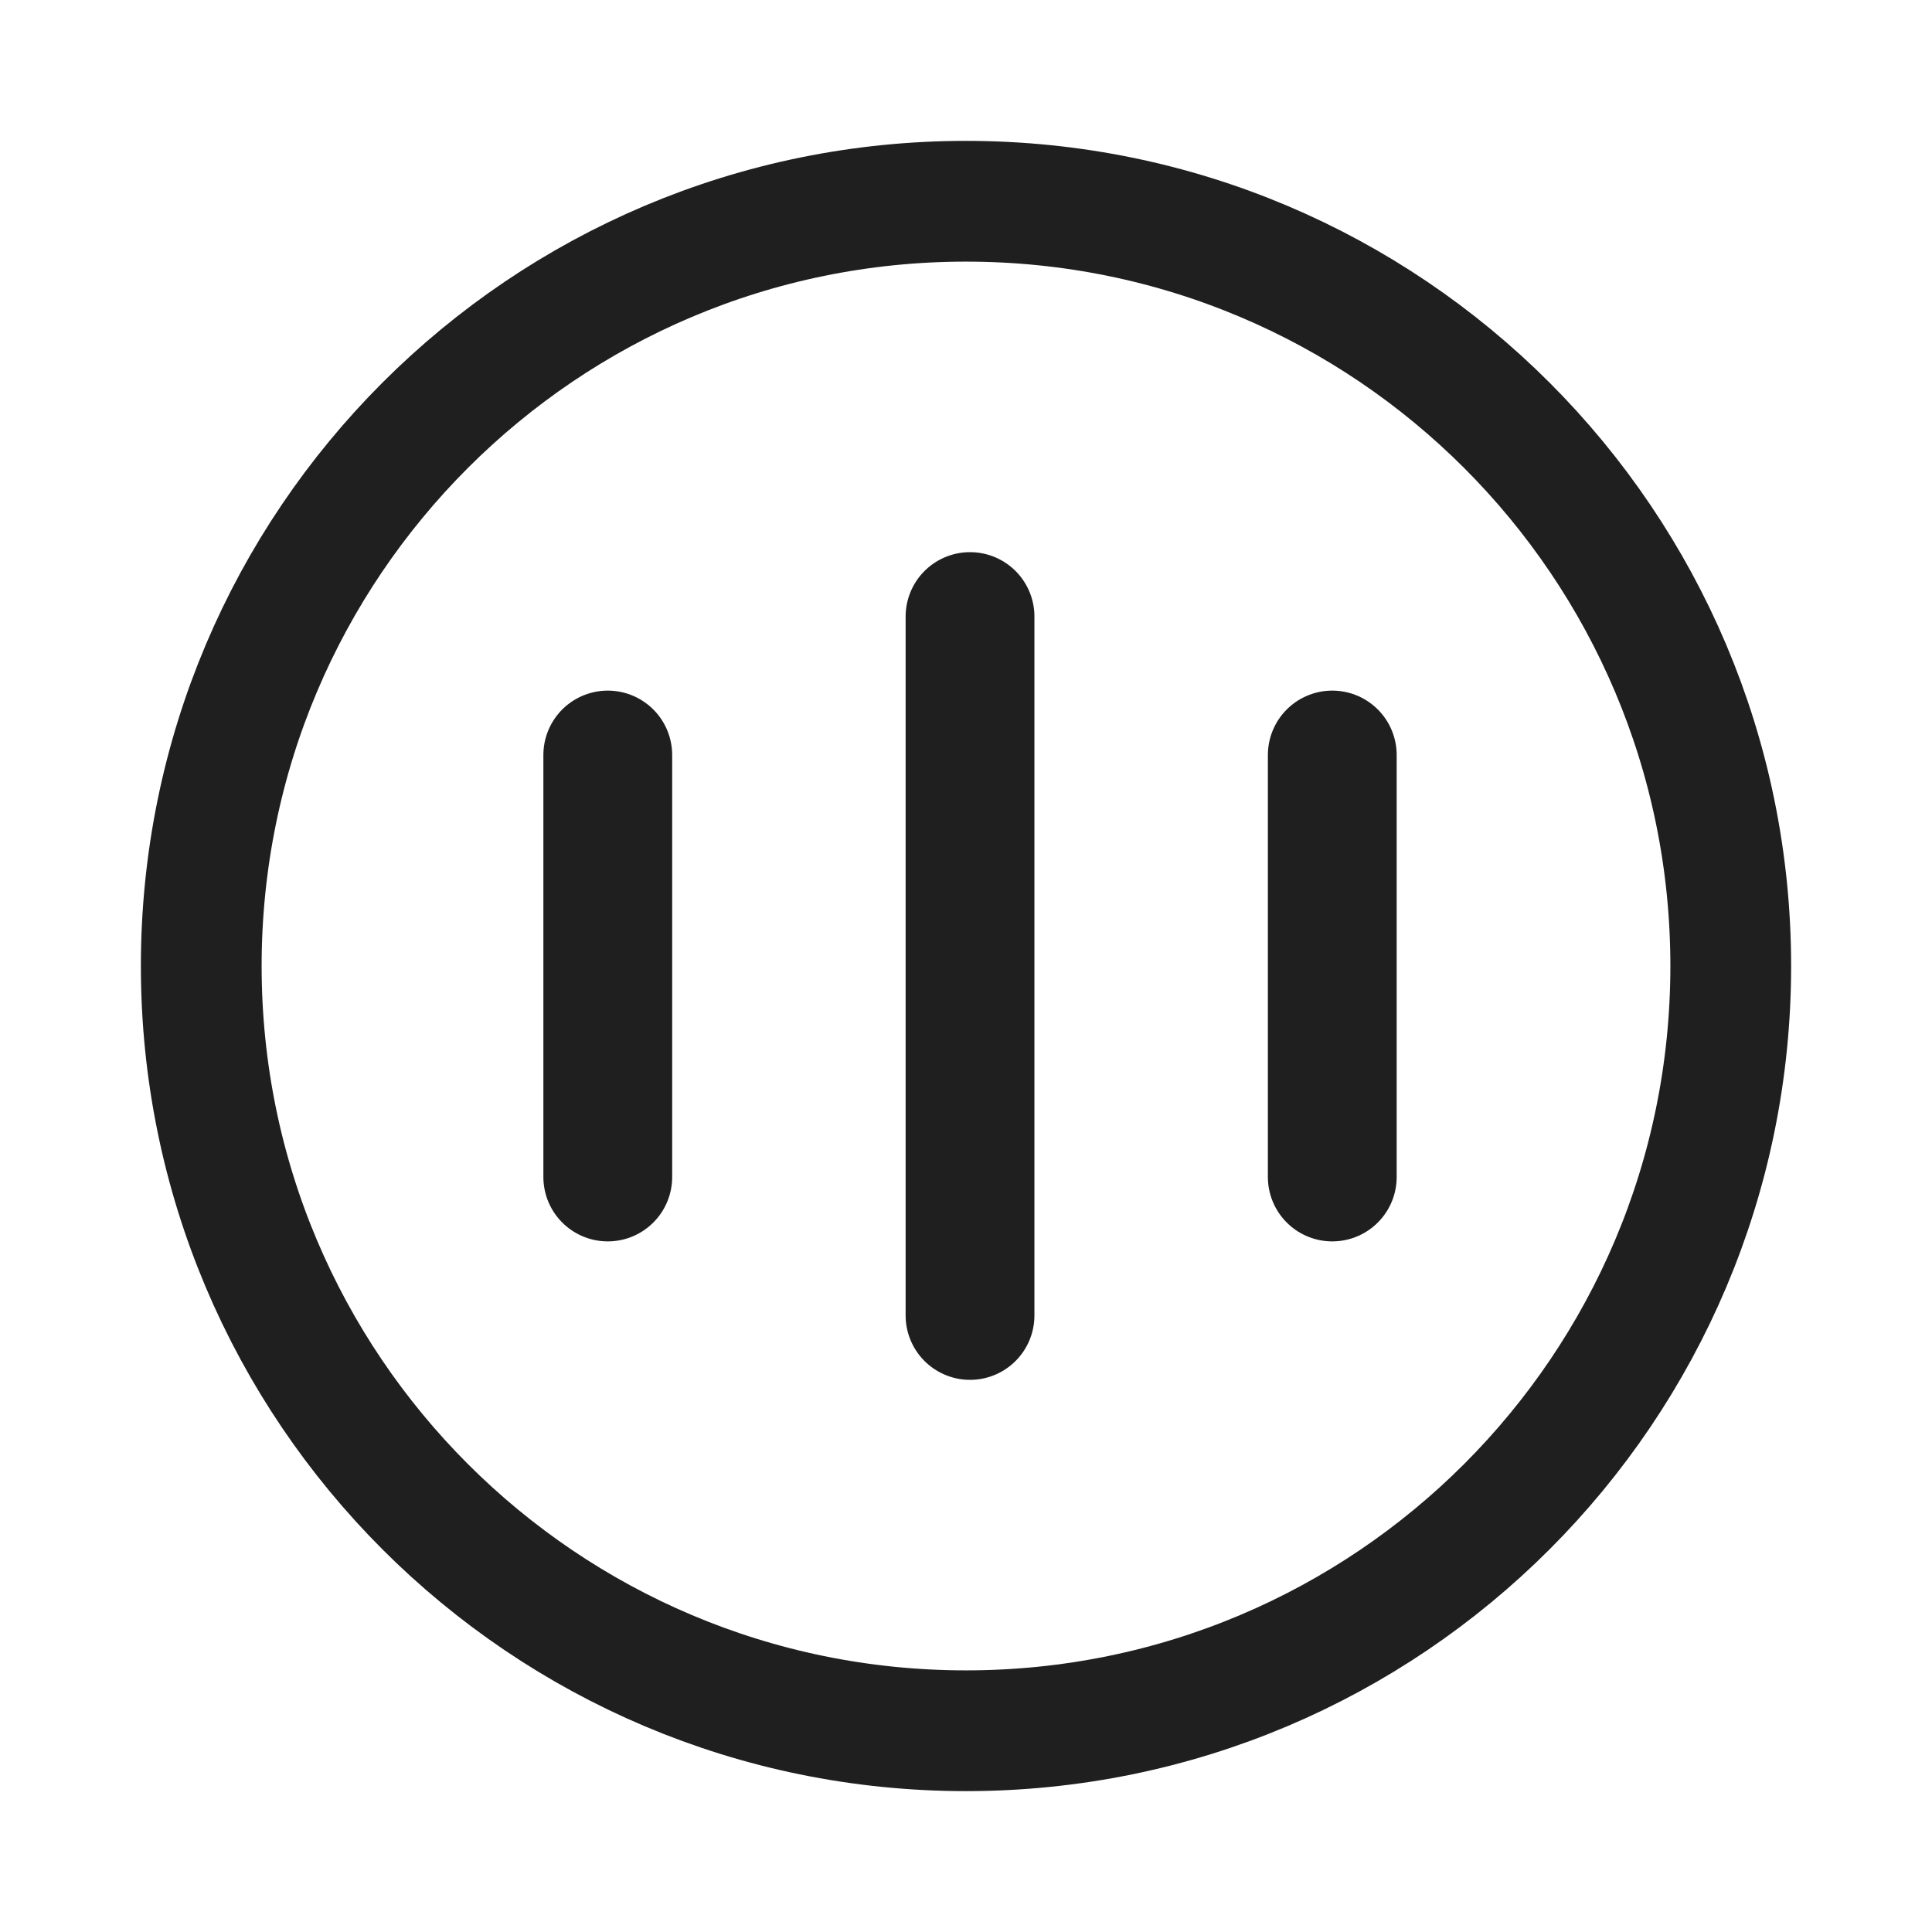 <svg width="24" height="24" viewBox="0 0 24 24" fill="none" xmlns="http://www.w3.org/2000/svg">
<path d="M21.5 12C21.5 6.753 17.247 2.5 12 2.5C6.753 2.5 2.5 6.753 2.5 12C2.5 17.247 6.753 21.5 12 21.5C17.247 21.5 21.5 17.247 21.5 12Z" stroke="#1F1F1F" stroke-width="1.5"/>
<path d="M7.55 14.621V9.379" stroke="#1F1F1F" stroke-width="1.6" stroke-linecap="round"/>
<path d="M12.05 16.341V7.659" stroke="#1F1F1F" stroke-width="1.6" stroke-linecap="round"/>
<path d="M16.55 14.621V9.379" stroke="#1F1F1F" stroke-width="1.6" stroke-linecap="round"/>
</svg>
